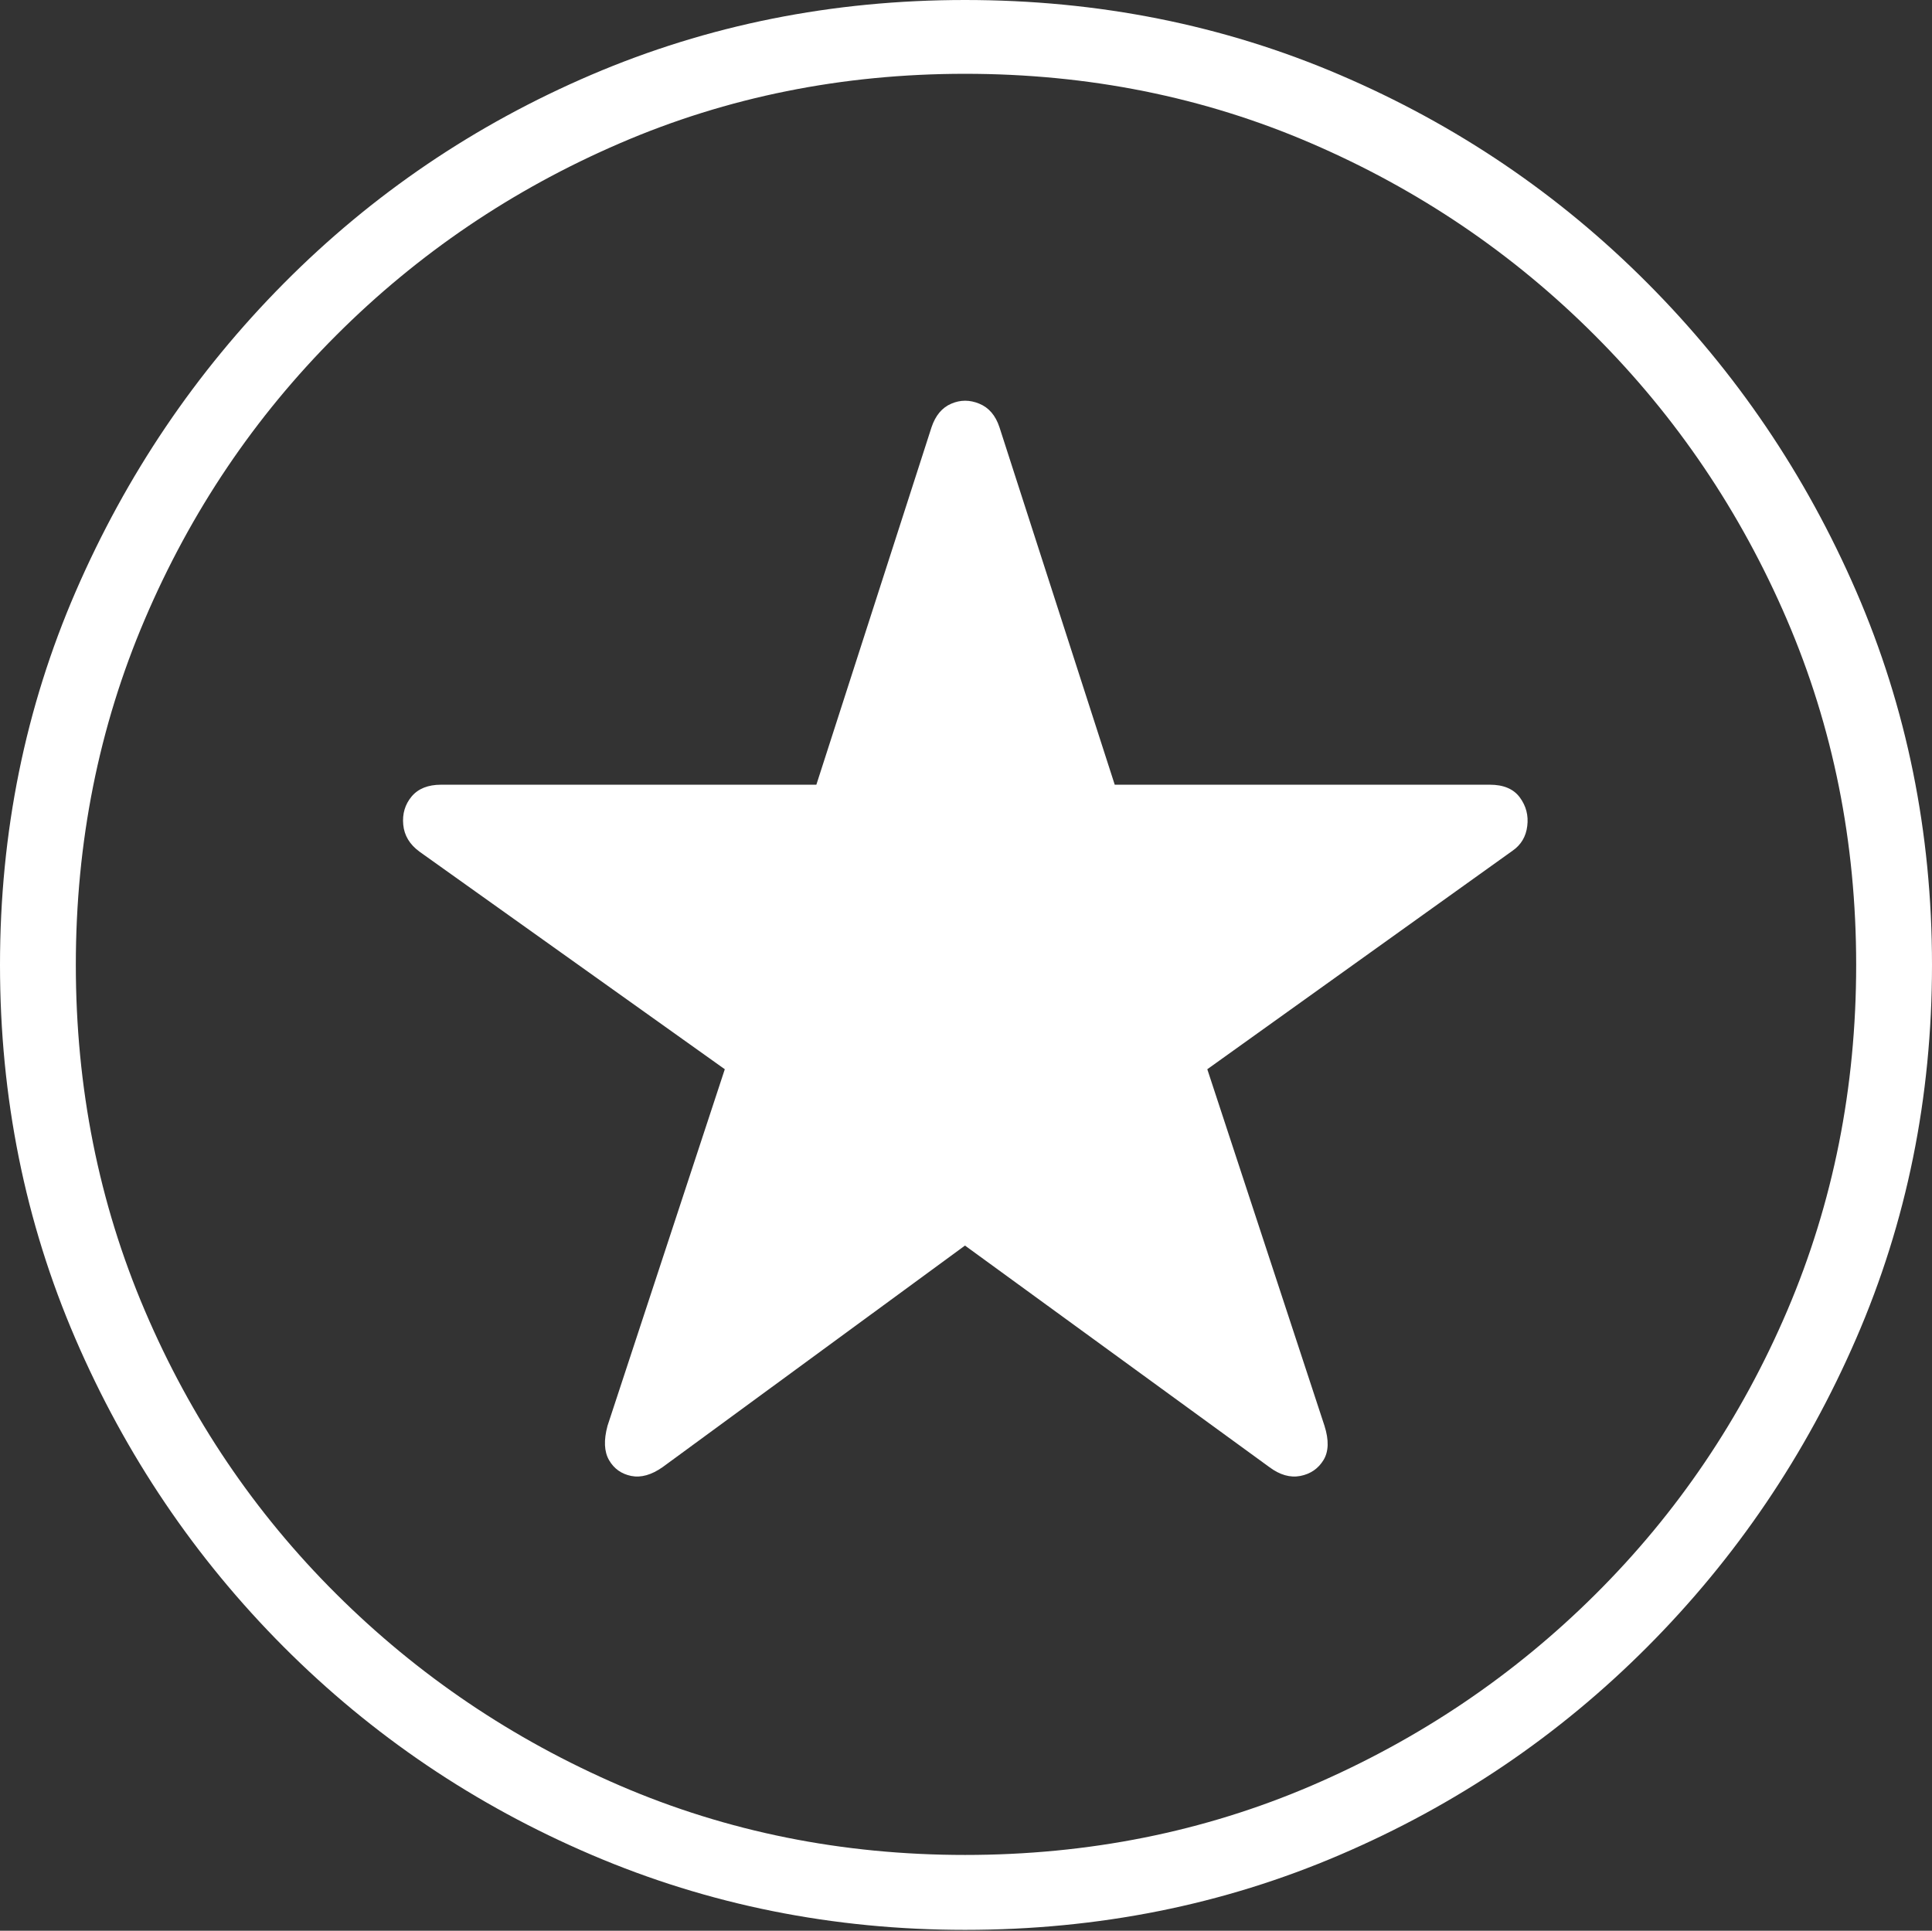 <?xml version="1.0" encoding="UTF-8"?>
<!--Generator: Apple Native CoreSVG 175-->
<!DOCTYPE svg
PUBLIC "-//W3C//DTD SVG 1.1//EN"
       "http://www.w3.org/Graphics/SVG/1.1/DTD/svg11.dtd">
<svg version="1.1" xmlns="http://www.w3.org/2000/svg" xmlns:xlink="http://www.w3.org/1999/xlink" width="19.16" height="19.15">
 <rect width="100%" height="100%" fill="#333333" stroke="none"/>
 <g>
  <rect height="19.15" opacity="0" width="19.16" x="0" y="0"/>
  <path d="M9.57 19.141Q11.553 19.141 13.286 18.398Q15.02 17.656 16.338 16.333Q17.656 15.01 18.408 13.276Q19.16 11.543 19.16 9.57Q19.16 7.598 18.408 5.864Q17.656 4.131 16.338 2.808Q15.02 1.484 13.286 0.742Q11.553 0 9.57 0Q7.598 0 5.864 0.742Q4.131 1.484 2.817 2.808Q1.504 4.131 0.752 5.864Q0 7.598 0 9.57Q0 11.543 0.747 13.276Q1.494 15.01 2.812 16.333Q4.131 17.656 5.869 18.398Q7.607 19.141 9.57 19.141ZM9.57 18.398Q7.744 18.398 6.147 17.71Q4.551 17.021 3.335 15.81Q2.119 14.6 1.436 12.998Q0.752 11.396 0.752 9.57Q0.752 7.744 1.436 6.143Q2.119 4.541 3.335 3.325Q4.551 2.109 6.147 1.421Q7.744 0.732 9.57 0.732Q11.406 0.732 13.003 1.421Q14.6 2.109 15.815 3.325Q17.031 4.541 17.72 6.143Q18.408 7.744 18.408 9.57Q18.408 11.396 17.725 12.998Q17.041 14.6 15.825 15.81Q14.609 17.021 13.008 17.71Q11.406 18.398 9.57 18.398ZM6.572 14.551L9.57 12.354L12.588 14.551Q12.744 14.668 12.896 14.639Q13.047 14.609 13.125 14.482Q13.203 14.355 13.135 14.141L11.973 10.605L15 8.438Q15.127 8.35 15.146 8.193Q15.166 8.037 15.073 7.91Q14.98 7.783 14.775 7.783L11.055 7.783L9.912 4.238Q9.854 4.062 9.712 4.004Q9.57 3.945 9.434 4.004Q9.297 4.062 9.238 4.238L8.096 7.783L4.375 7.783Q4.18 7.783 4.082 7.9Q3.984 8.018 3.999 8.179Q4.014 8.34 4.16 8.447L7.188 10.605L6.025 14.141Q5.967 14.355 6.04 14.482Q6.113 14.609 6.26 14.639Q6.406 14.668 6.572 14.551Z" fill="#ffffff"/>
 </g>
</svg>
